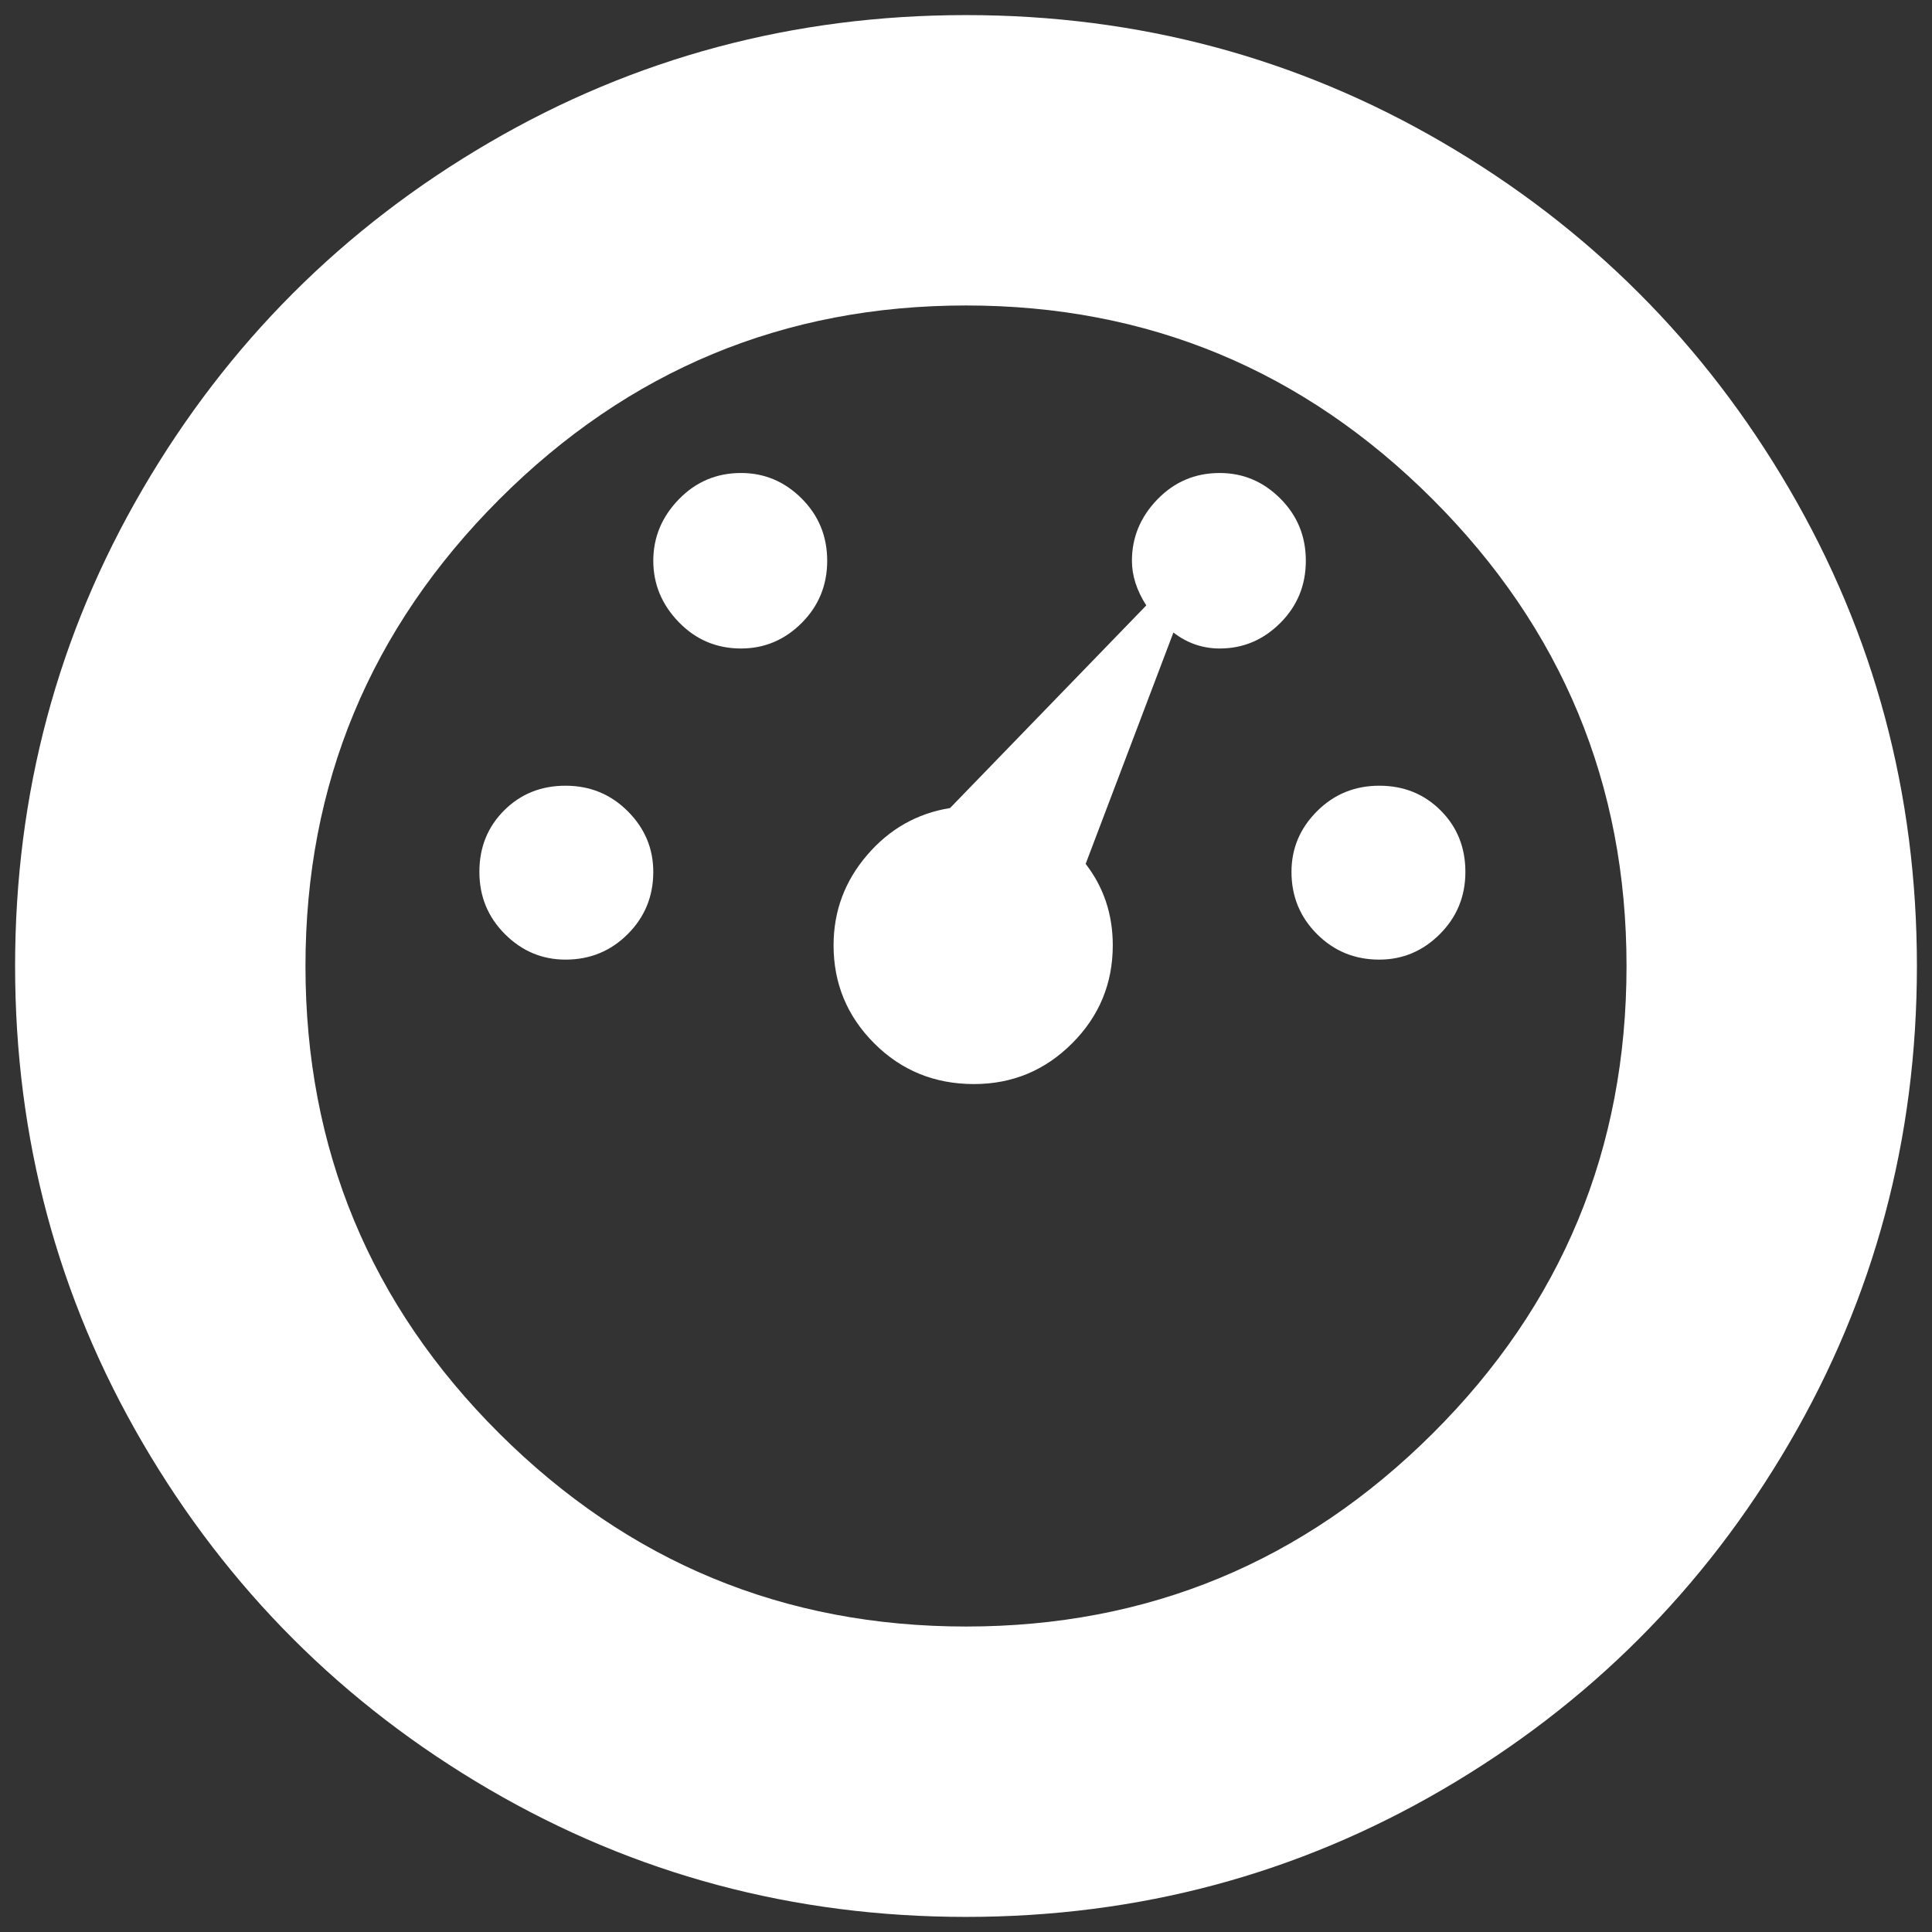 <svg xmlns="http://www.w3.org/2000/svg" class="icon" width="16px" height="16px" viewBox="0 0 1024 1024">
  <rect x="0" y="0" width="1024" height="1024" fill="#333333" stroke="none"/>
  <path d="M8.001 512q0-136.993 67.651-252.846t183.502-183.502 252.846-67.651 252.846 67.651 183.502 183.502 67.651 252.846-67.651 252.846-183.502 183.502-252.846 67.651-252.846-67.651-183.502-183.502-67.651-252.846zM161.908 512q0 145.448 102.744 247.771t247.349 102.322 247.349-102.322 102.744-247.771q0-144.605-102.744-247.349t-247.349-102.744-247.349 102.744-102.744 247.349zM254.082 462.108q0-19.449 13.108-32.556t32.556-13.108 32.98 13.529 13.529 32.135q0 19.449-13.529 32.98t-32.98 13.529q-18.604 0-32.135-13.529t-13.529-32.98zM346.257 297.208q0-18.604 13.529-32.556t32.98-13.954q18.604 0 32.135 13.529t13.529 32.98-13.529 32.98-32.135 13.529q-19.449 0-32.98-13.954t-13.529-32.556zM441.813 501.006q0-27.060 17.759-47.779t43.972-24.946l104.014-107.395q-7.611-11.839-7.611-23.677 0-18.604 13.529-32.556t32.98-13.954q18.604 0 32.135 13.529t13.529 32.98-13.529 32.98-32.135 13.529q-13.529 0-24.524-8.456l-46.51 122.618q14.376 18.604 14.376 43.127 0 30.443-21.564 52.006t-52.006 21.564q-31.288 0-52.852-21.564t-21.564-52.006zM684.512 462.108q0-18.604 13.529-32.135t32.98-13.529 32.556 13.108 13.108 32.556-13.529 32.98-32.135 13.529q-19.449 0-32.98-13.529t-13.529-32.98z" style="fill: white"></path>
</svg>